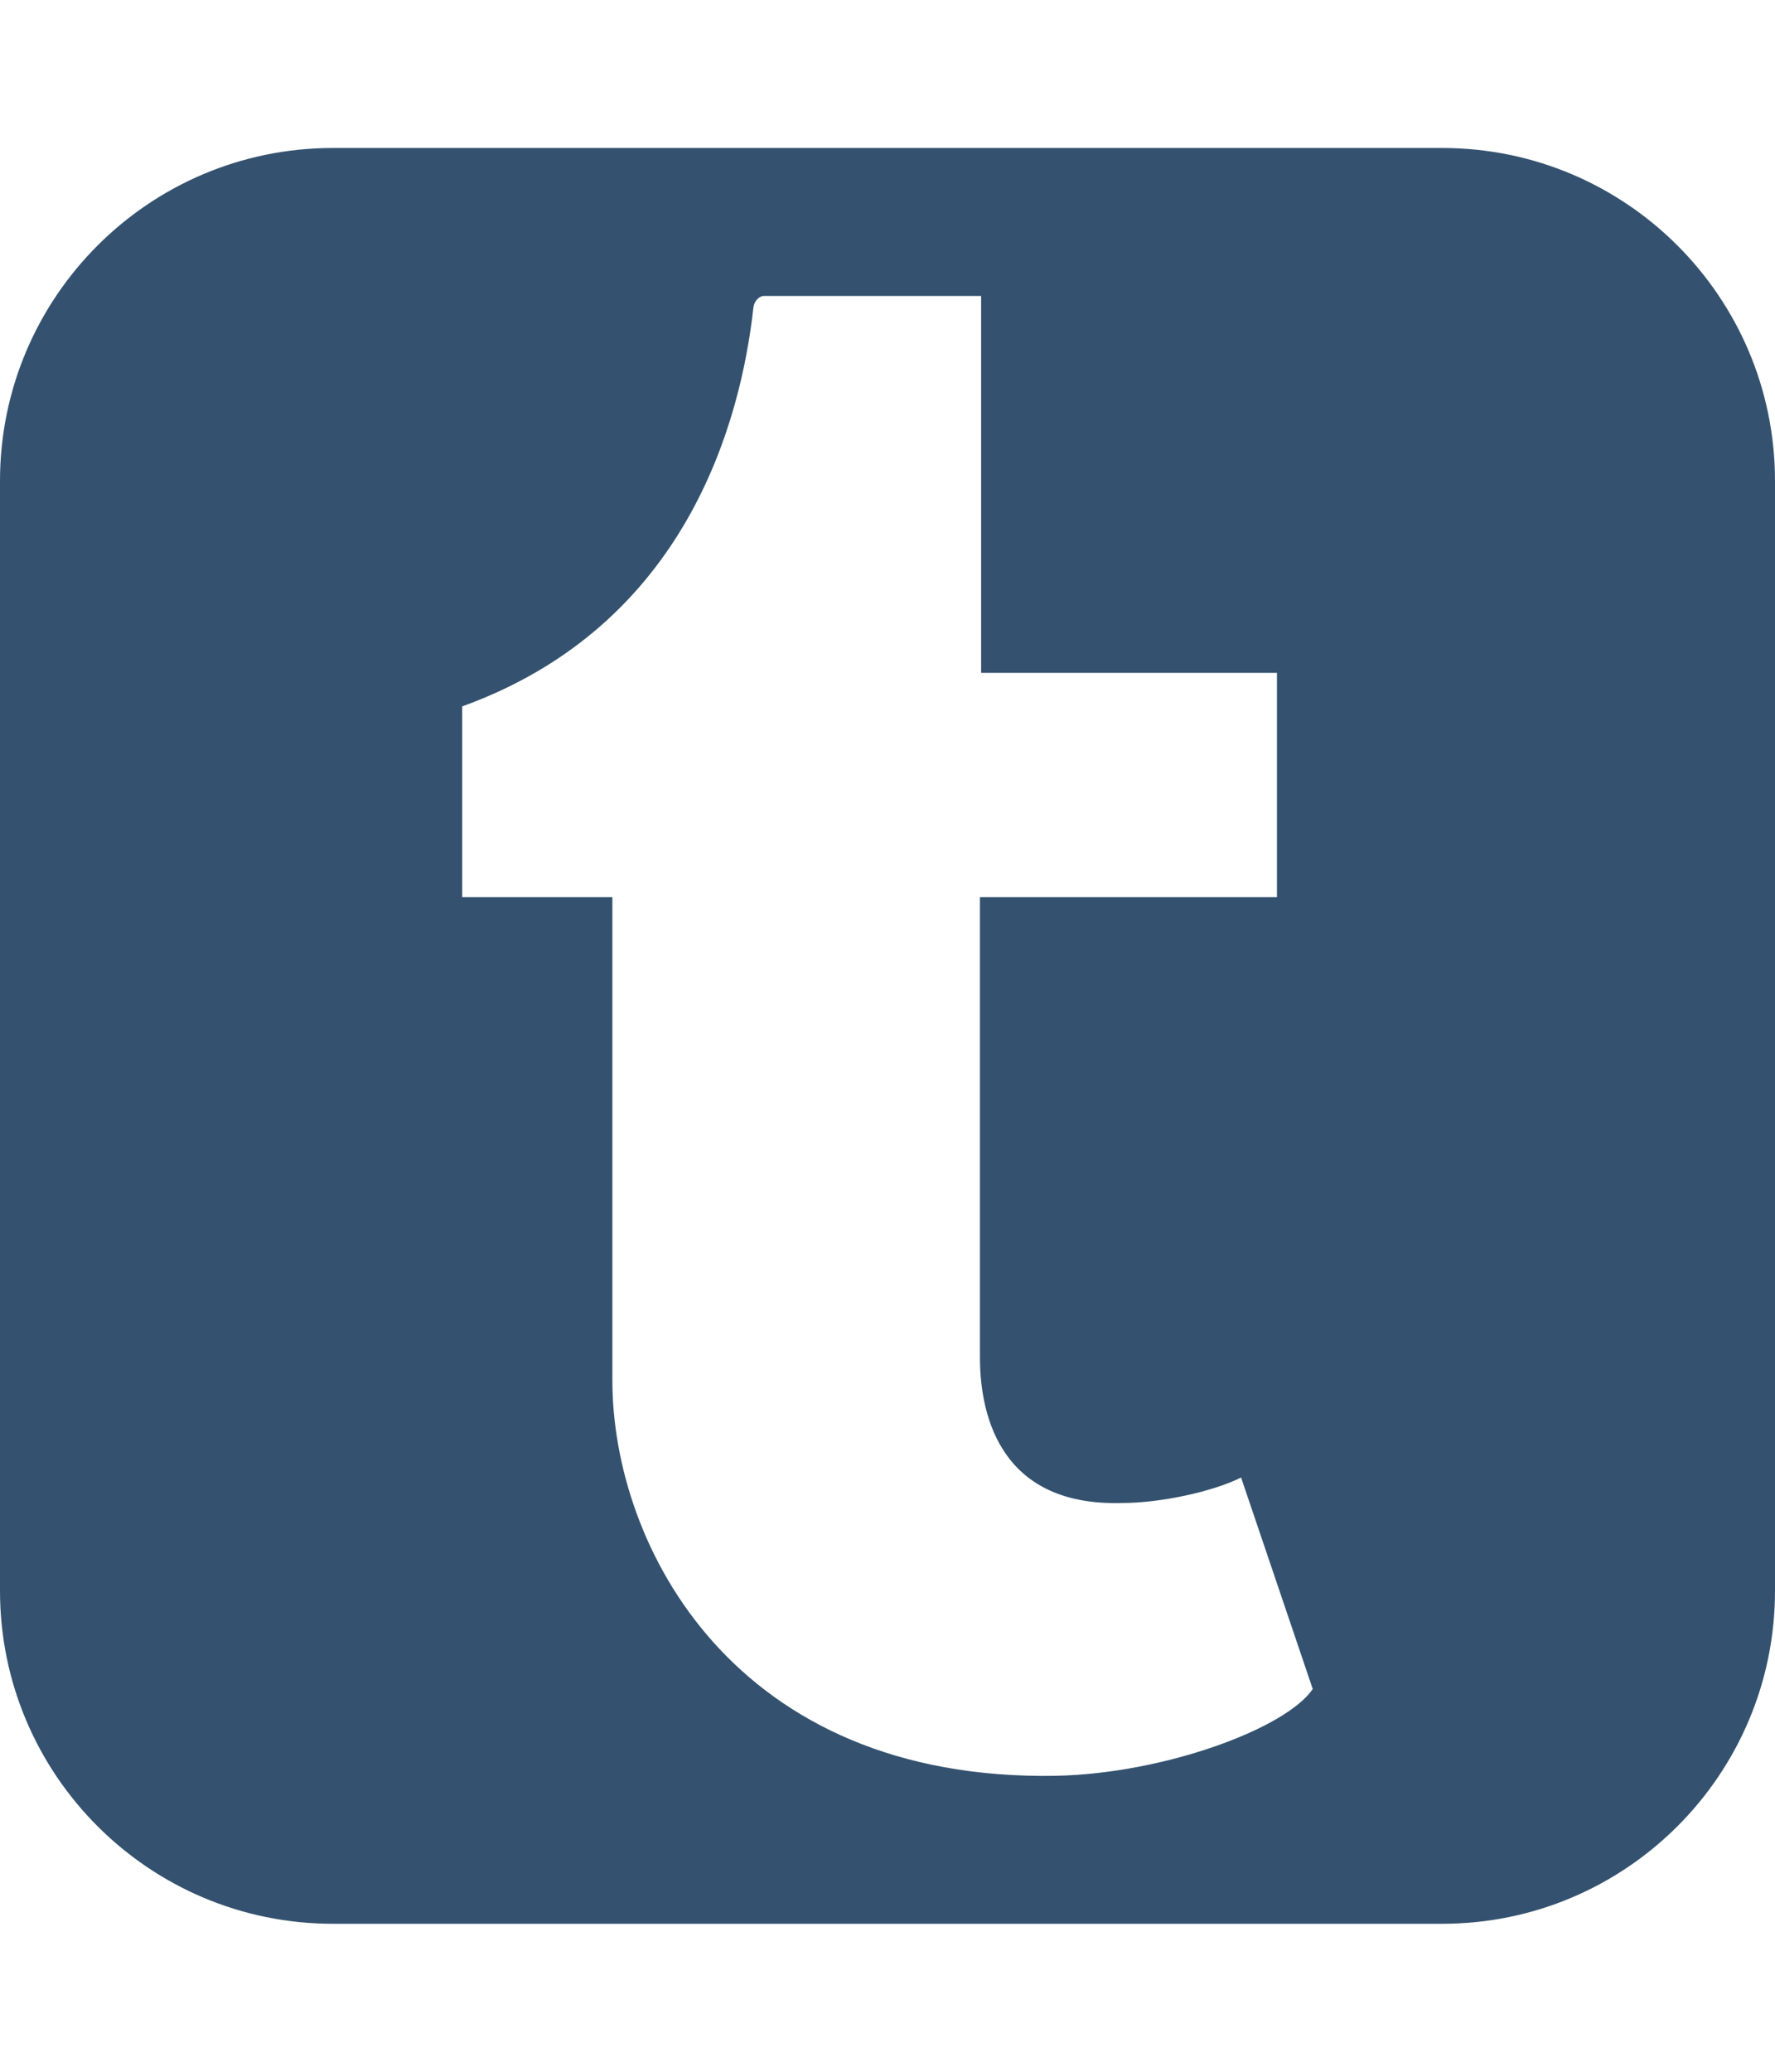 <!-- Generated by IcoMoon.io -->
<svg version="1.1" xmlns="http://www.w3.org/2000/svg" width="24" height="28" viewBox="0 0 24 28" fill='#34526f'>
<title>tumblr-square</title>
<path d="M17.75 22.828l-0.969-2.859c-0.375 0.187-1.078 0.344-1.609 0.344-1.594 0.047-1.922-1.109-1.922-1.969v-6.219h4.016v-3.031h-4v-5.094h-2.938c-0.047 0-0.125 0.047-0.141 0.156-0.172 1.547-0.906 4.297-3.938 5.391v2.578h2.031v6.531c0 2.234 1.641 5.422 6 5.344 1.469-0.031 3.109-0.641 3.469-1.172zM24 6.5v15c0 2.484-2.016 4.5-4.5 4.5h-15c-2.484 0-4.5-2.016-4.5-4.5v-15c0-2.484 2.016-4.5 4.5-4.5h15c2.484 0 4.5 2.016 4.5 4.5z"></path>
</svg>
